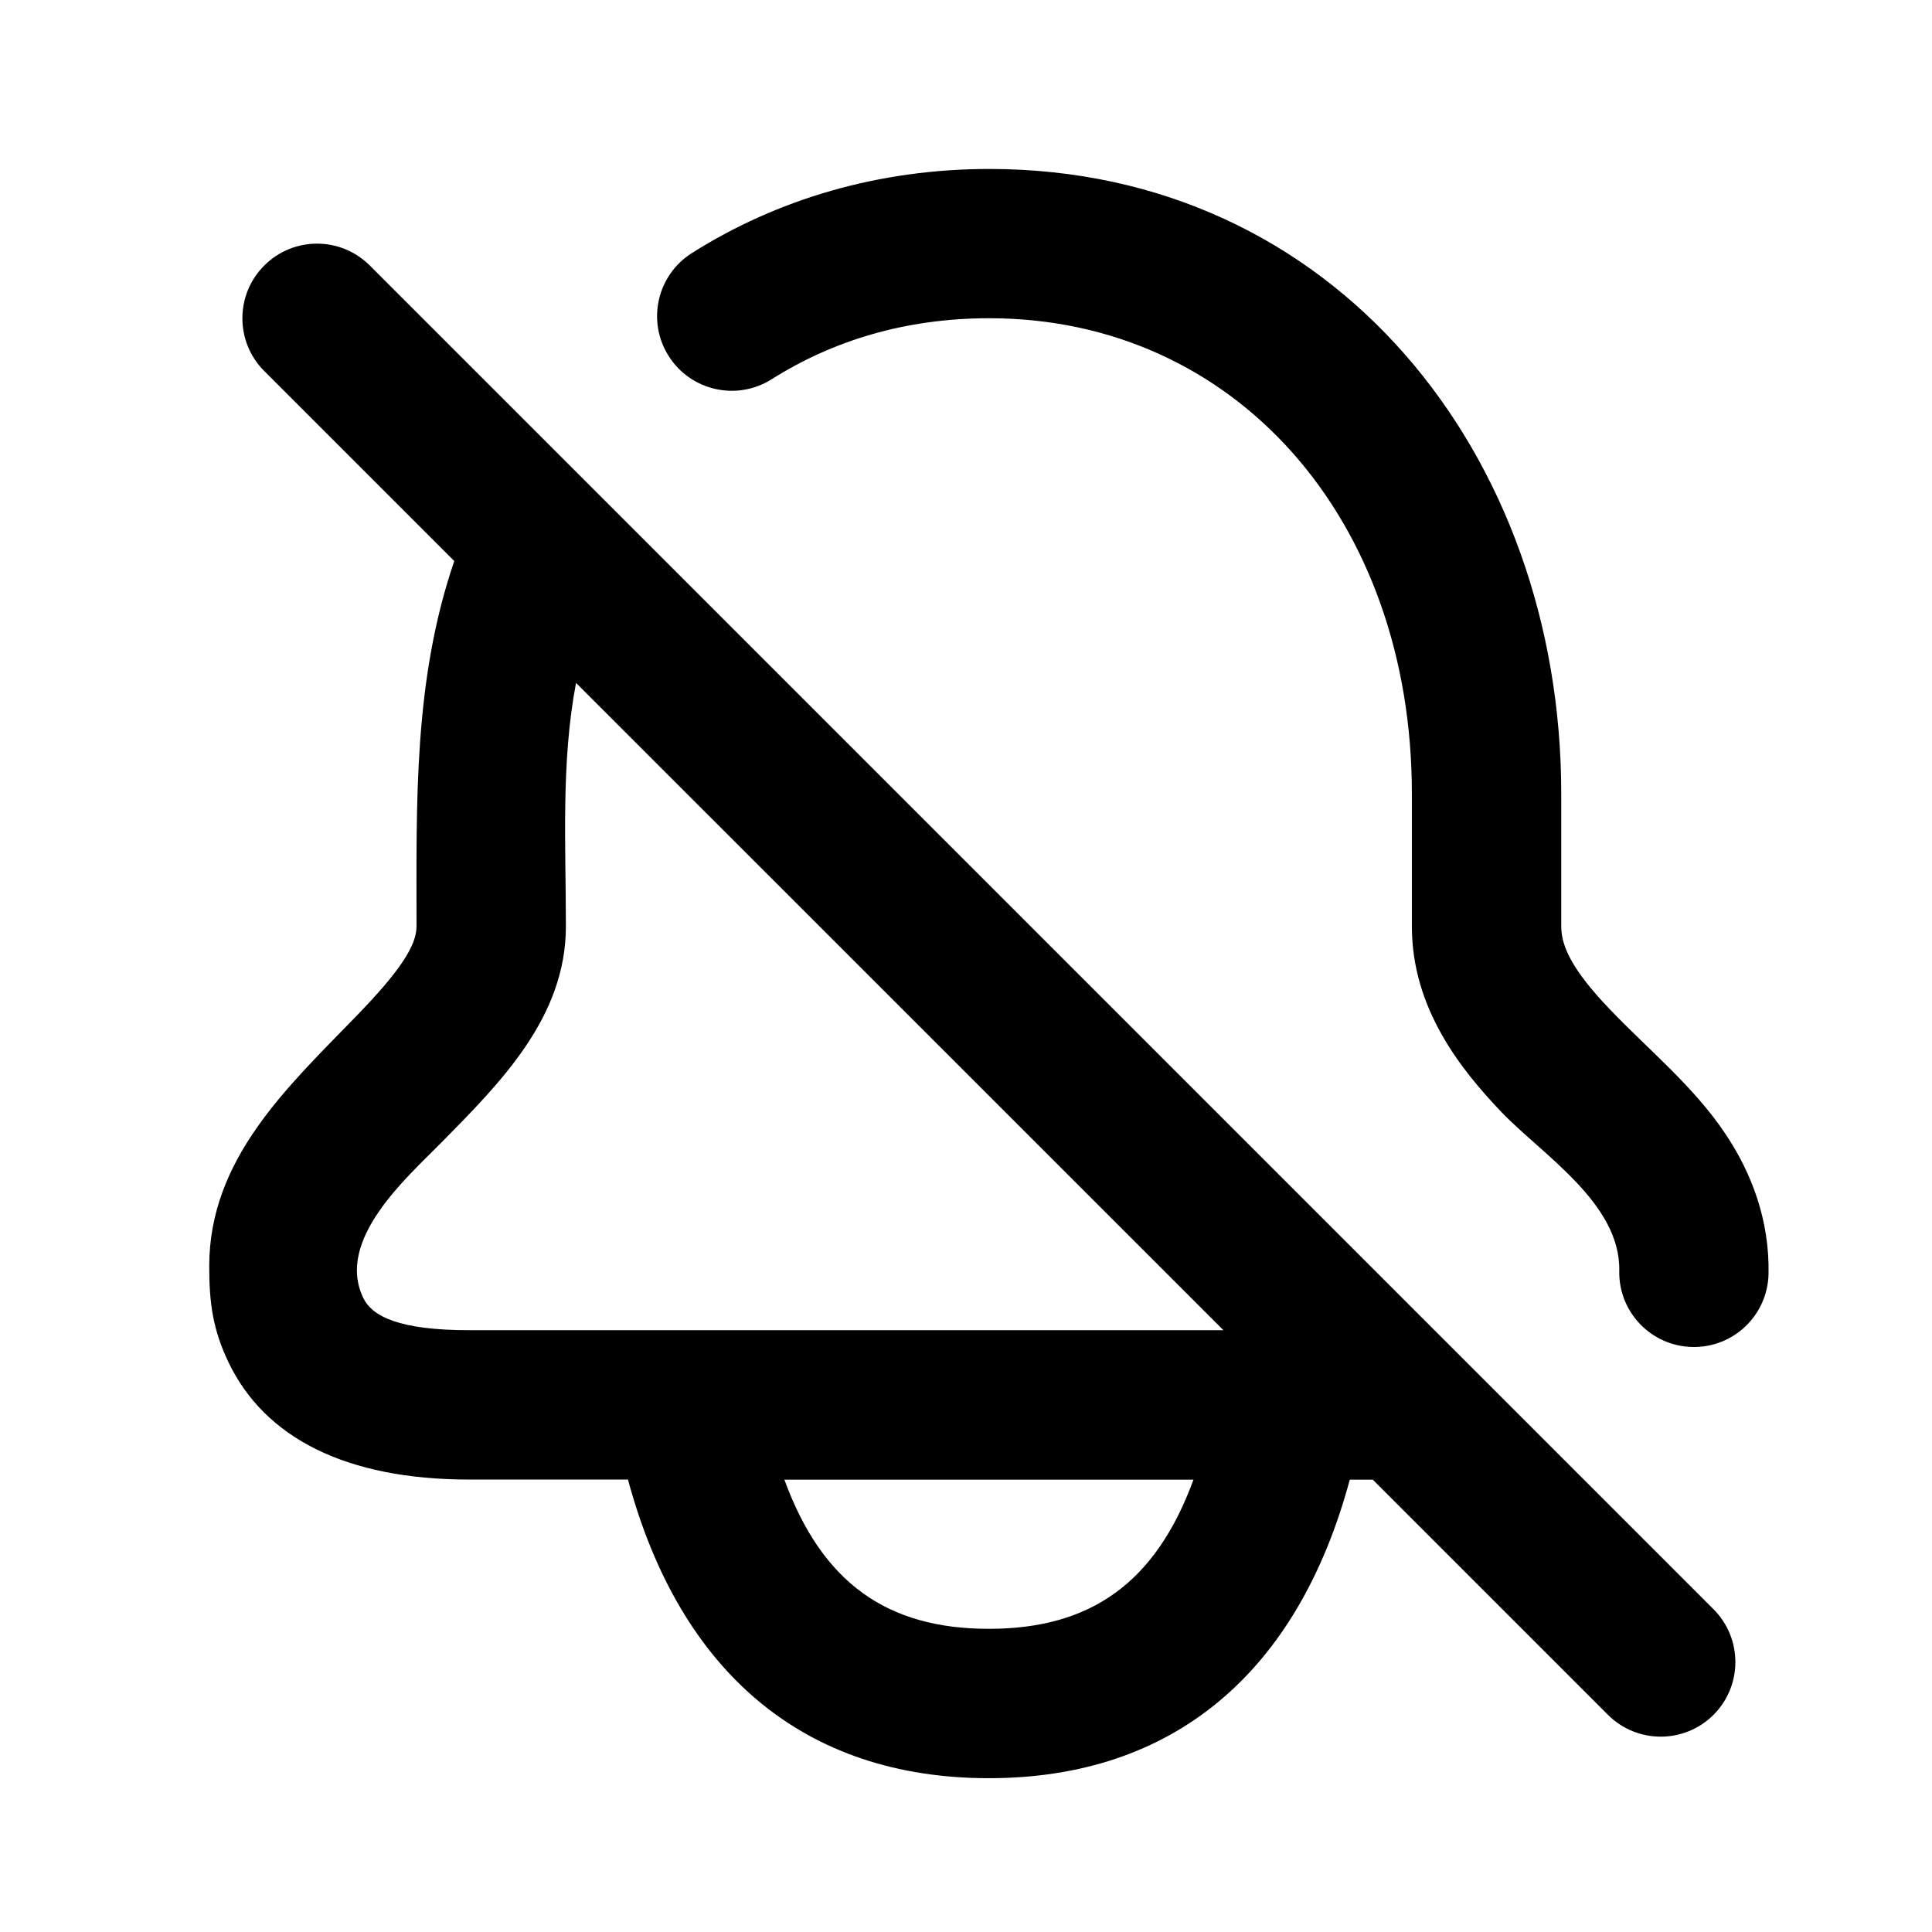 <svg width="20" height="20" viewBox="0 0 20.01 20.01" fill="none" xmlns="http://www.w3.org/2000/svg">
<path fill-rule="evenodd" clip-rule="evenodd" d="M10.246 1.75C13.822 1.75 16.17 4.71 16.17 8.22V9.595C16.17 9.809 16.295 10.057 16.667 10.447C17.073 10.873 17.54 11.249 17.87 11.743C18.143 12.15 18.328 12.639 18.317 13.194C18.308 13.621 17.955 13.96 17.528 13.951C17.101 13.942 16.762 13.589 16.771 13.162C16.785 12.462 15.971 11.958 15.547 11.514C15.14 11.086 14.623 10.453 14.623 9.595V8.22C14.623 5.375 12.79 3.296 10.246 3.296C9.38 3.296 8.627 3.527 7.992 3.928C7.631 4.156 7.153 4.048 6.925 3.687C6.697 3.326 6.805 2.849 7.166 2.621C8.047 2.064 9.099 1.75 10.246 1.75Z" fill="currentColor"/>
<path fill-rule="evenodd" clip-rule="evenodd" d="M13.98 15.325C13.44 17.328 12.15 18.417 10.242 18.417C8.334 18.417 7.044 17.328 6.504 15.324H4.861C3.583 15.324 2.743 14.892 2.368 14.112C2.204 13.771 2.167 13.494 2.167 13.114C2.167 12.003 2.976 11.261 3.695 10.519C4.148 10.052 4.314 9.791 4.314 9.595C4.314 8.312 4.282 7.044 4.705 5.811L2.737 3.843C2.435 3.541 2.435 3.052 2.737 2.75C3.039 2.448 3.528 2.448 3.83 2.75L17.747 16.667C18.049 16.969 18.049 17.459 17.747 17.761C17.445 18.062 16.956 18.062 16.654 17.761L14.218 15.325L13.98 15.325ZM8.124 15.325H12.361C11.969 16.396 11.294 16.87 10.242 16.87C9.19 16.87 8.515 16.396 8.124 15.325ZM5.861 9.595C5.861 8.756 5.809 7.901 5.966 7.073L12.671 13.777H4.861C4.134 13.777 3.854 13.634 3.762 13.442C3.474 12.843 4.209 12.201 4.564 11.841C5.184 11.213 5.861 10.537 5.861 9.595Z" fill="currentColor"/>
</svg>
